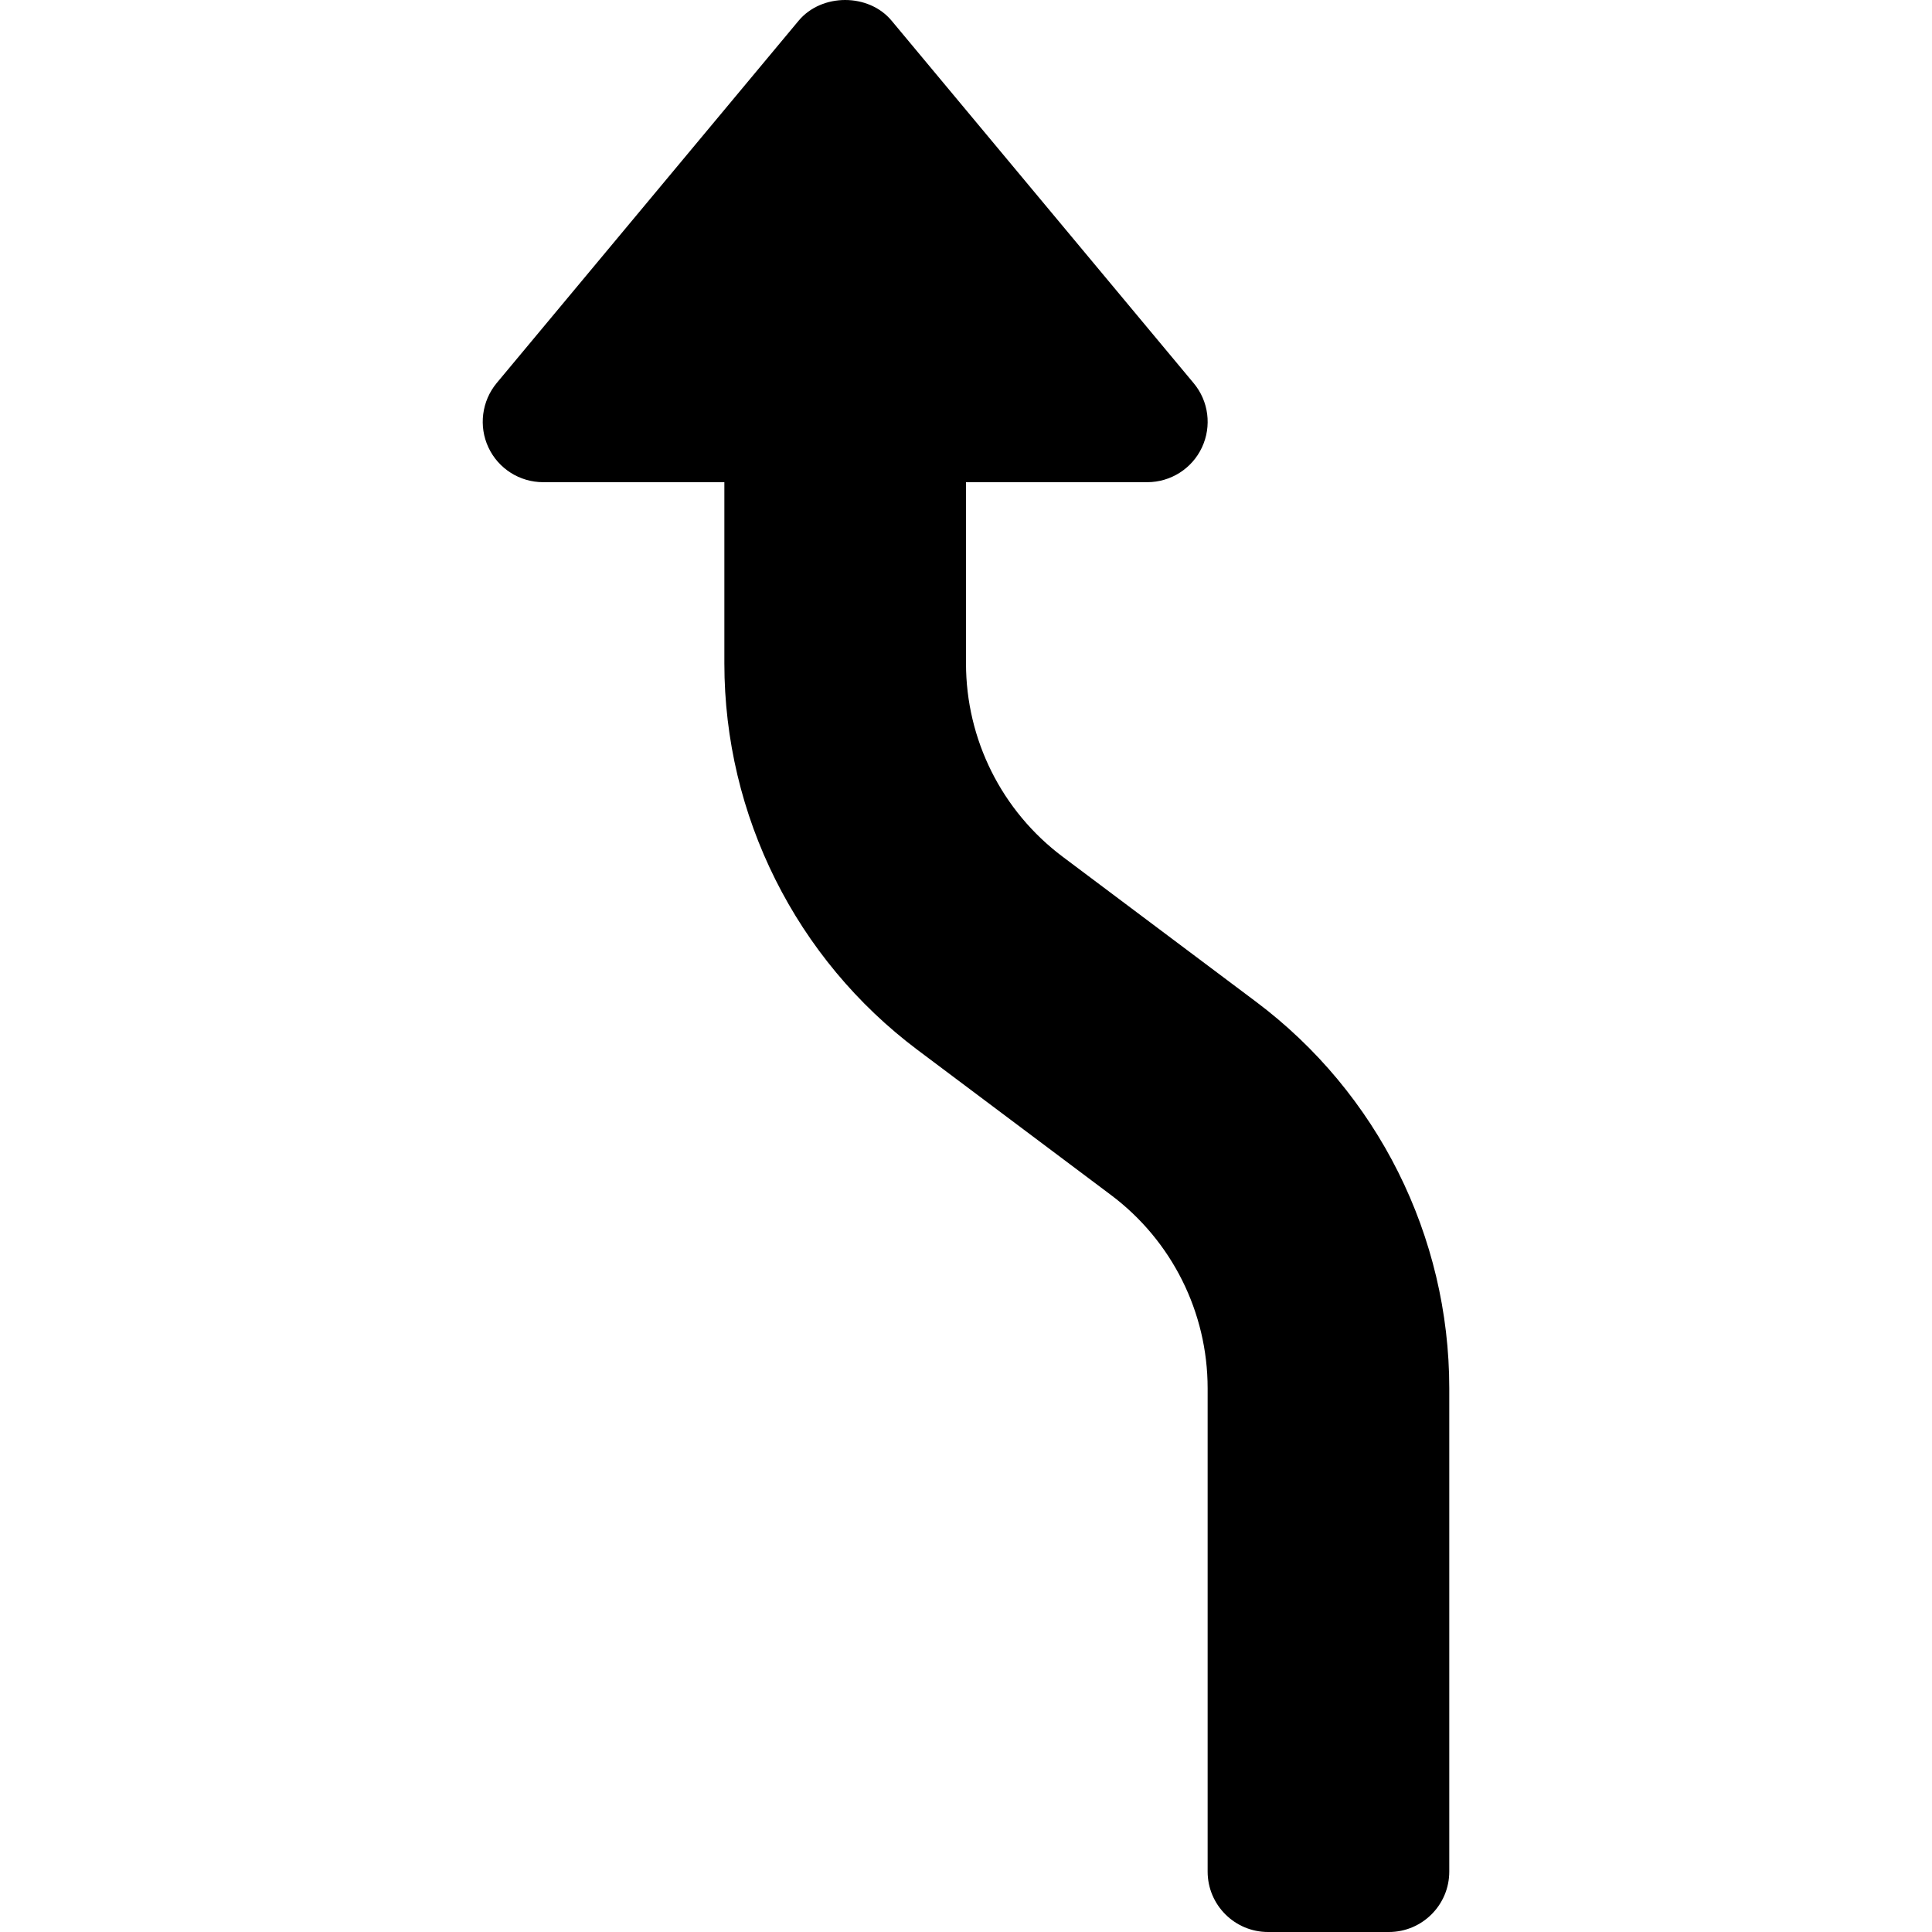 <?xml version="1.0" encoding="iso-8859-1"?>
<!-- Generator: Adobe Illustrator 19.0.0, SVG Export Plug-In . SVG Version: 6.00 Build 0)  -->
<svg version="1.1" id="Capa_1" xmlns="http://www.w3.org/2000/svg" xmlns:xlink="http://www.w3.org/1999/xlink" x="0px" y="0px"
	 viewBox="0 0 511.712 511.712" style="enable-background:new 0 0 511.712 511.712;" xml:space="preserve">
<g>
	<g>
		<path d="M332.656,265.312l-51.2-38.4c-16.128-12.096-25.6-31.04-25.6-51.2v-48h48c6.208,0,11.872-3.584,14.496-9.216
			c2.624-5.6,1.792-12.256-2.208-17.024l-80-96c-6.08-7.296-18.496-7.296-24.608,0l-80,96c-3.936,4.768-4.8,11.424-2.176,17.024
			c2.624,5.632,8.288,9.216,14.496,9.216h48v48c0,40.288,18.976,78.24,51.2,102.4l51.2,38.4c16.128,12.096,25.6,31.04,25.6,51.2v128
			c0,8.832,7.168,16,16,16h32c8.832,0,16-7.168,16-16v-128C383.856,327.424,364.88,289.472,332.656,265.312z"/>
	</g>
</g>
<g>
</g>
<g>
</g>
<g>
</g>
<g>
</g>
<g>
</g>
<g>
</g>
<g>
</g>
<g>
</g>
<g>
</g>
<g>
</g>
<g>
</g>
<g>
</g>
<g>
</g>
<g>
</g>
<g>
</g>
</svg>
